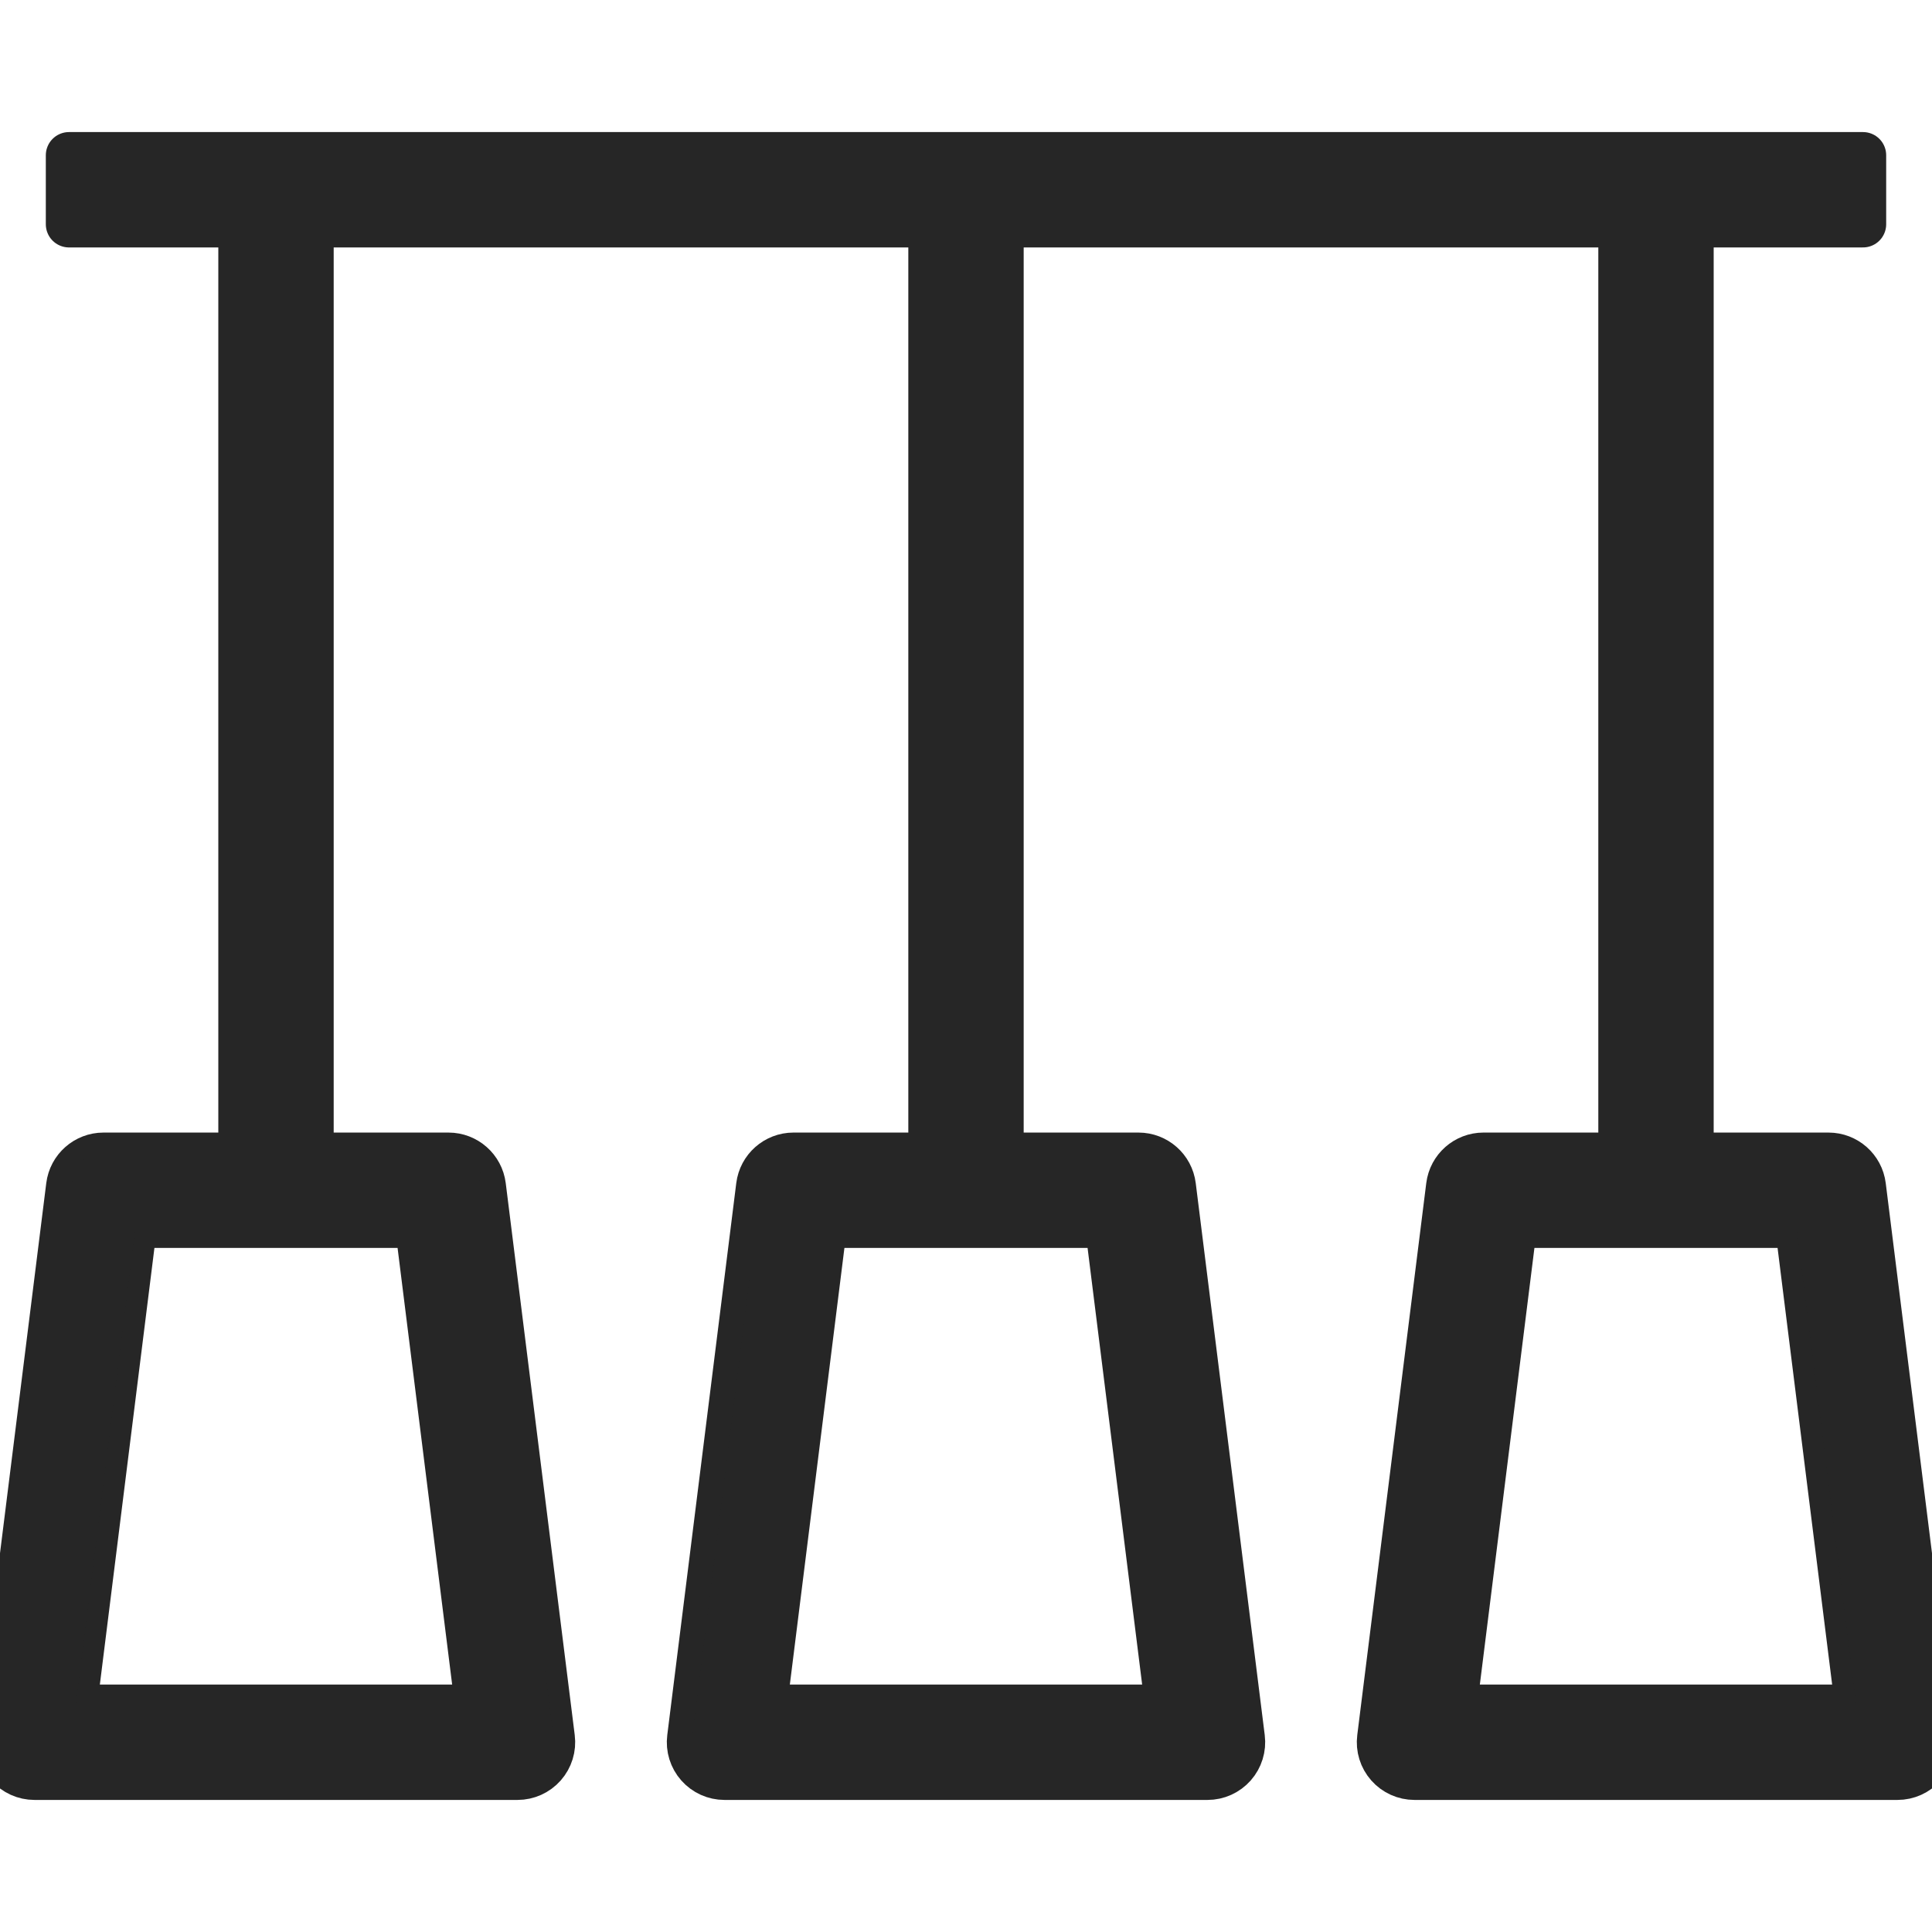 <!DOCTYPE svg PUBLIC "-//W3C//DTD SVG 1.1//EN" "http://www.w3.org/Graphics/SVG/1.1/DTD/svg11.dtd">
<!-- Uploaded to: SVG Repo, www.svgrepo.com, Transformed by: SVG Repo Mixer Tools -->
<svg fill="#262626" height="64px" width="64px" version="1.1" id="Layer_1" xmlns="http://www.w3.org/2000/svg" xmlns:xlink="http://www.w3.org/1999/xlink" viewBox="0 0 512 512" xml:space="preserve" stroke="#262626">
<g id="SVGRepo_bgCarrier" stroke-width="0"/>
<g id="SVGRepo_tracerCarrier" stroke-linecap="round" stroke-linejoin="round" stroke="#2626266262" stroke-width="12.288"> <g> <g> <path d="M511.928,460.58l-18.286-146.285c-0.571-4.576-4.464-8.009-9.072-8.009h-36.571V59.429h45.714V41.144h-45.714h-18.286 H265.143h-18.286H82.286H64.001H18.286v18.286h45.714v246.856H27.429c-4.607,0-8.5,3.433-9.071,8.009L0.072,460.58 c-0.331,2.603,0.482,5.219,2.214,7.183c1.741,1.969,4.232,3.094,6.857,3.094h128c2.625,0,5.116-1.125,6.857-3.094 c1.732-1.964,2.545-4.58,2.214-7.183l-18.286-146.285c-0.571-4.576-4.464-8.009-9.071-8.009H82.286V59.429h164.571v246.856 h-36.571c-4.607,0-8.5,3.433-9.071,8.009L182.929,460.58c-0.331,2.603,0.482,5.219,2.214,7.183 c1.741,1.969,4.232,3.094,6.857,3.094h128c2.625,0,5.116-1.125,6.857-3.094c1.732-1.964,2.545-4.58,2.214-7.183l-18.286-146.285 c-0.571-4.576-4.464-8.009-9.072-8.009h-36.571V59.429h164.571v246.856h-36.571c-4.607,0-8.5,3.433-9.071,8.009L365.785,460.58 c-0.331,2.603,0.482,5.219,2.214,7.183c1.741,1.969,4.232,3.094,6.857,3.094h128c2.625,0,5.116-1.125,6.857-3.094 C511.445,465.798,512.258,463.182,511.928,460.58z M110.786,324.571l16,128H19.501l16-128H110.786z M293.643,324.571l16,128 H202.357l16-128H293.643z M385.214,452.571l16-128h75.285l16,128H385.214z"/> </g> </g> </g>
<g id="SVGRepo_iconCarrier"> <g> <g> <path d="M511.928,460.58l-18.286-146.285c-0.571-4.576-4.464-8.009-9.072-8.009h-36.571V59.429h45.714V41.144h-45.714h-18.286 H265.143h-18.286H82.286H64.001H18.286v18.286h45.714v246.856H27.429c-4.607,0-8.5,3.433-9.071,8.009L0.072,460.58 c-0.331,2.603,0.482,5.219,2.214,7.183c1.741,1.969,4.232,3.094,6.857,3.094h128c2.625,0,5.116-1.125,6.857-3.094 c1.732-1.964,2.545-4.58,2.214-7.183l-18.286-146.285c-0.571-4.576-4.464-8.009-9.071-8.009H82.286V59.429h164.571v246.856 h-36.571c-4.607,0-8.5,3.433-9.071,8.009L182.929,460.58c-0.331,2.603,0.482,5.219,2.214,7.183 c1.741,1.969,4.232,3.094,6.857,3.094h128c2.625,0,5.116-1.125,6.857-3.094c1.732-1.964,2.545-4.58,2.214-7.183l-18.286-146.285 c-0.571-4.576-4.464-8.009-9.072-8.009h-36.571V59.429h164.571v246.856h-36.571c-4.607,0-8.5,3.433-9.071,8.009L365.785,460.58 c-0.331,2.603,0.482,5.219,2.214,7.183c1.741,1.969,4.232,3.094,6.857,3.094h128c2.625,0,5.116-1.125,6.857-3.094 C511.445,465.798,512.258,463.182,511.928,460.58z M110.786,324.571l16,128H19.501l16-128H110.786z M293.643,324.571l16,128 H202.357l16-128H293.643z M385.214,452.571l16-128h75.285l16,128H385.214z"/> </g> </g> </g>
</svg>